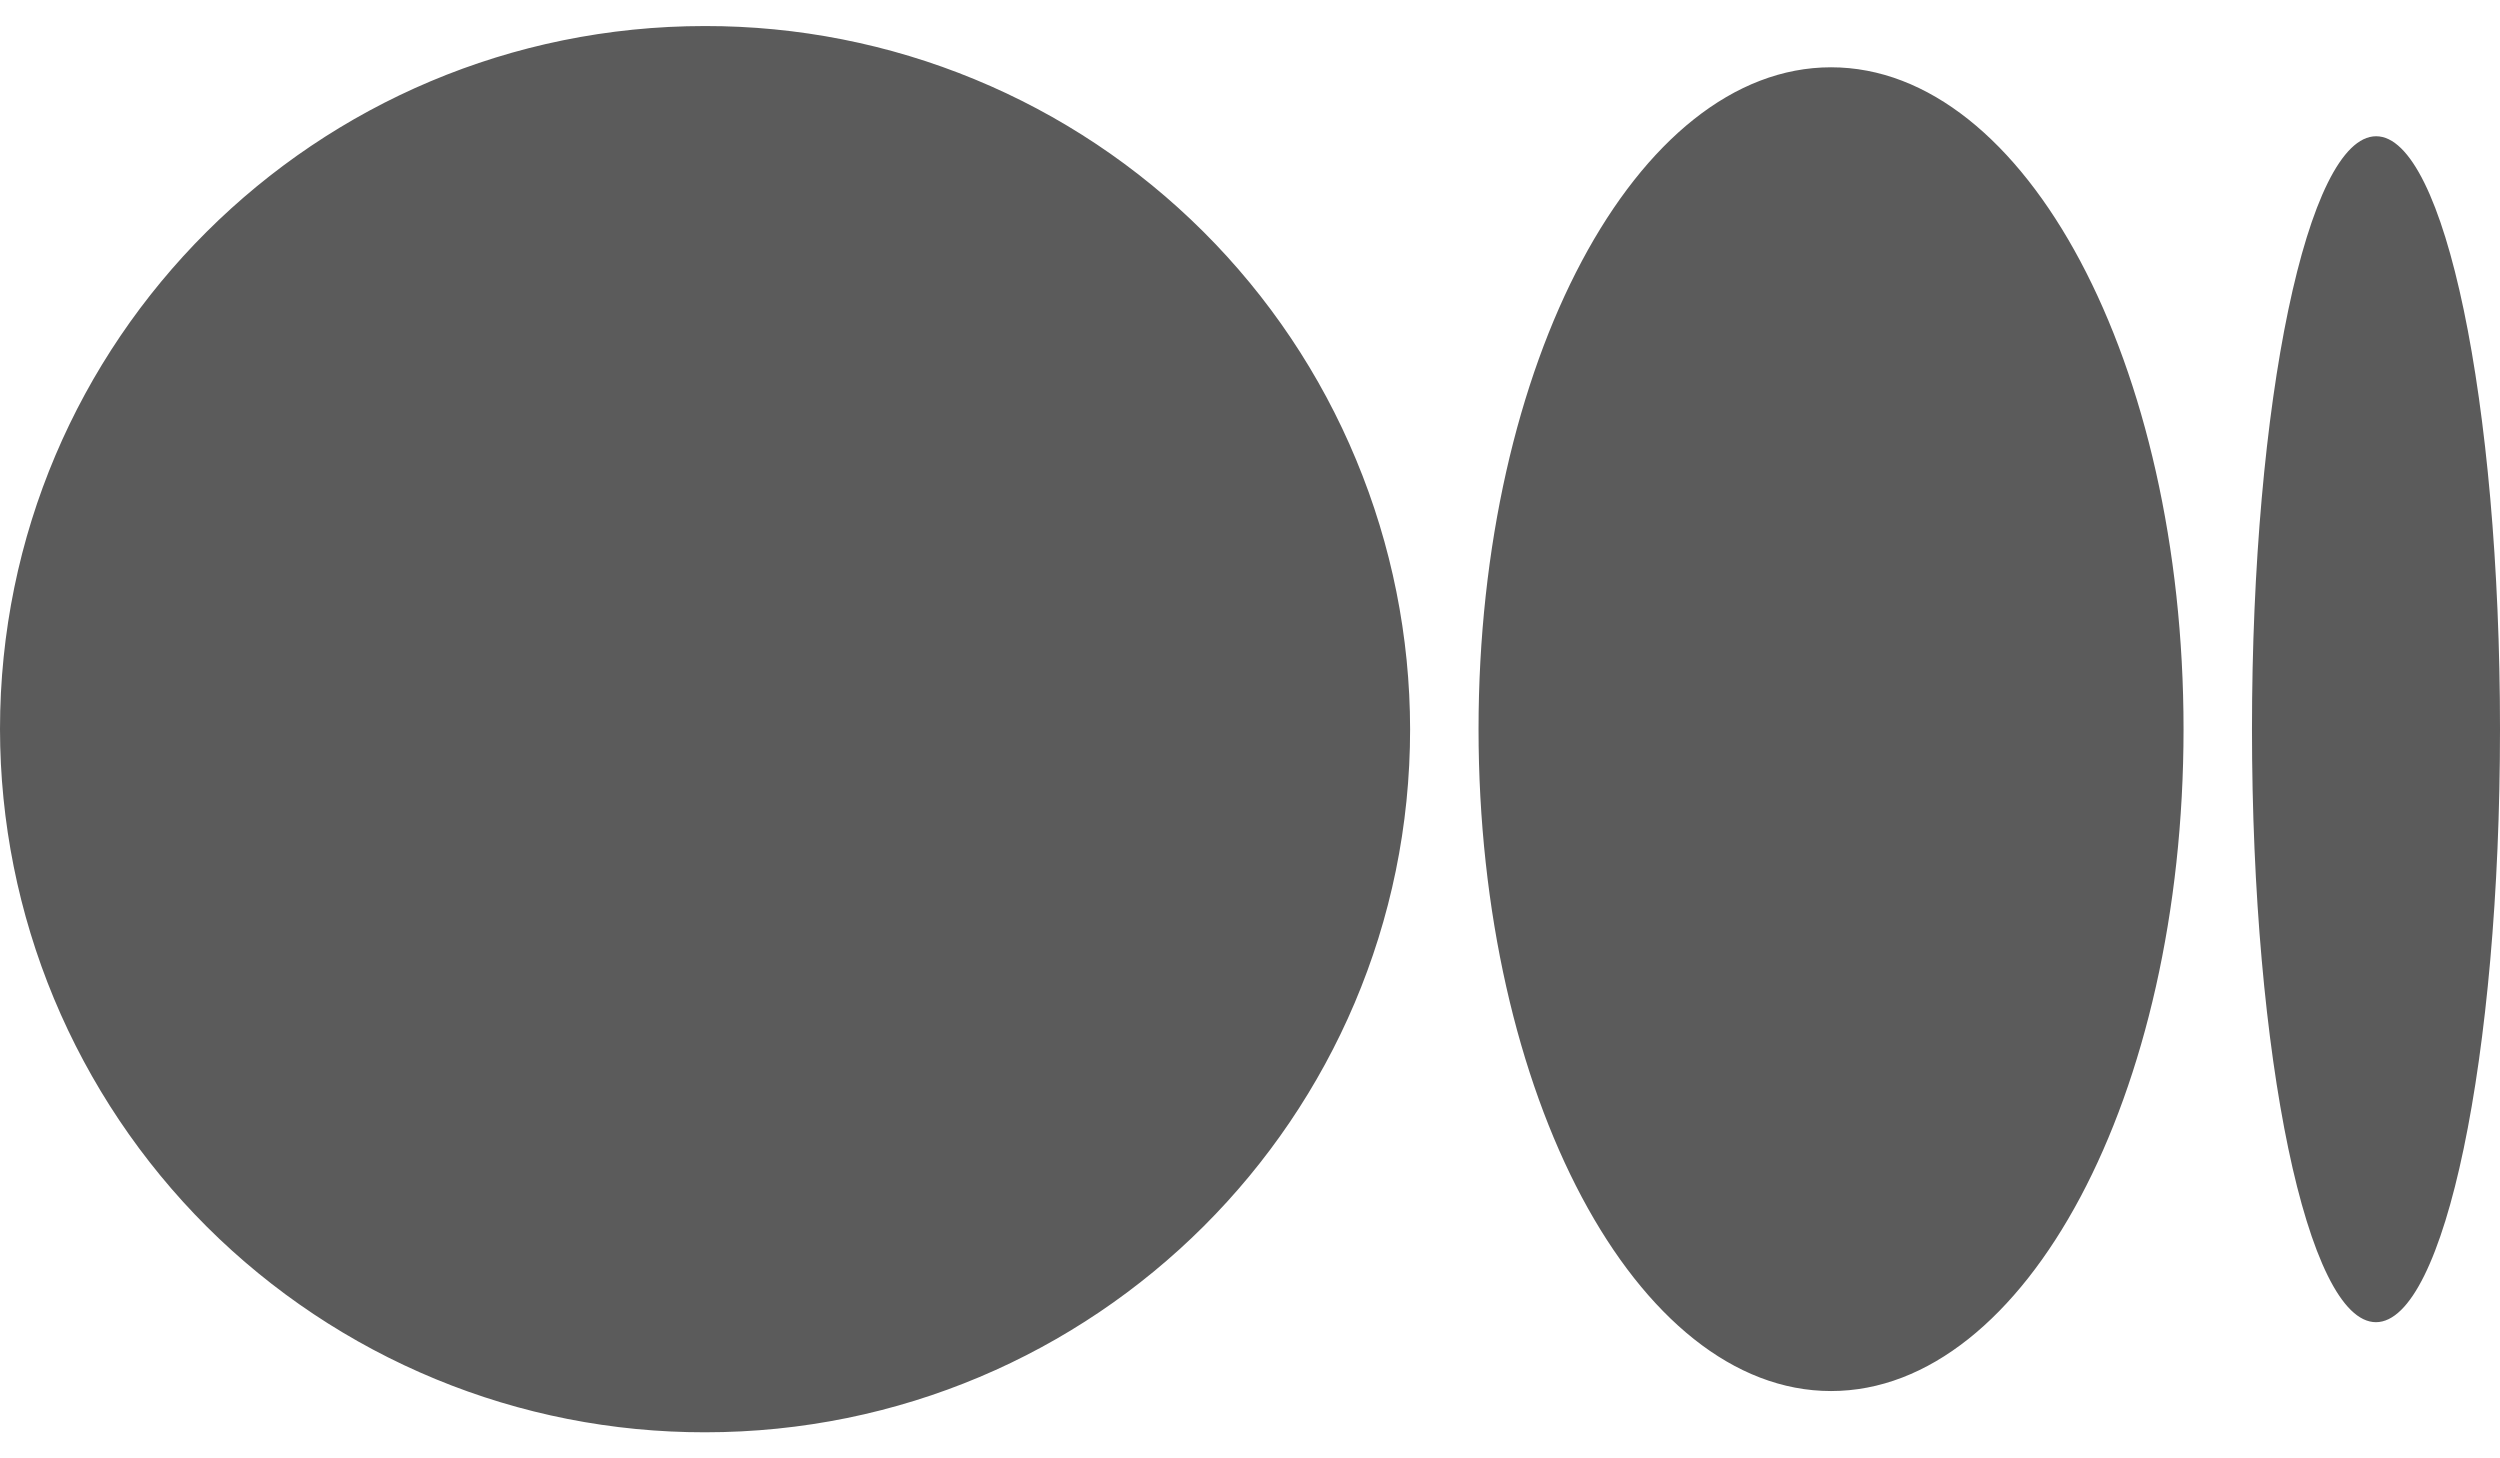 <svg width="24" height="14" viewBox="0 0 24 14" fill="none" xmlns="http://www.w3.org/2000/svg">
<path d="M13.537 7C13.537 10.727 10.508 13.75 6.768 13.75C5.88 13.751 5.001 13.578 4.181 13.239C3.36 12.9 2.614 12.403 1.986 11.777C1.358 11.15 0.859 10.405 0.518 9.586C0.177 8.766 0.001 7.888 0 7C0 3.271 3.03 0.25 6.768 0.25C7.656 0.249 8.535 0.422 9.356 0.761C10.176 1.099 10.922 1.596 11.551 2.223C12.18 2.85 12.679 3.594 13.019 4.414C13.36 5.233 13.536 6.112 13.537 7V7ZM20.962 7C20.962 10.51 19.448 13.354 17.578 13.354C15.71 13.354 14.194 10.508 14.194 7C14.194 3.49 15.71 0.646 17.578 0.646C19.448 0.646 20.962 3.492 20.962 7ZM24 7C24 10.144 23.468 12.693 22.809 12.693C22.152 12.693 21.619 10.143 21.619 7C21.619 3.856 22.152 1.308 22.811 1.308C23.468 1.308 24 3.856 24 7Z" fill="#5B5B5B"/>
</svg>
